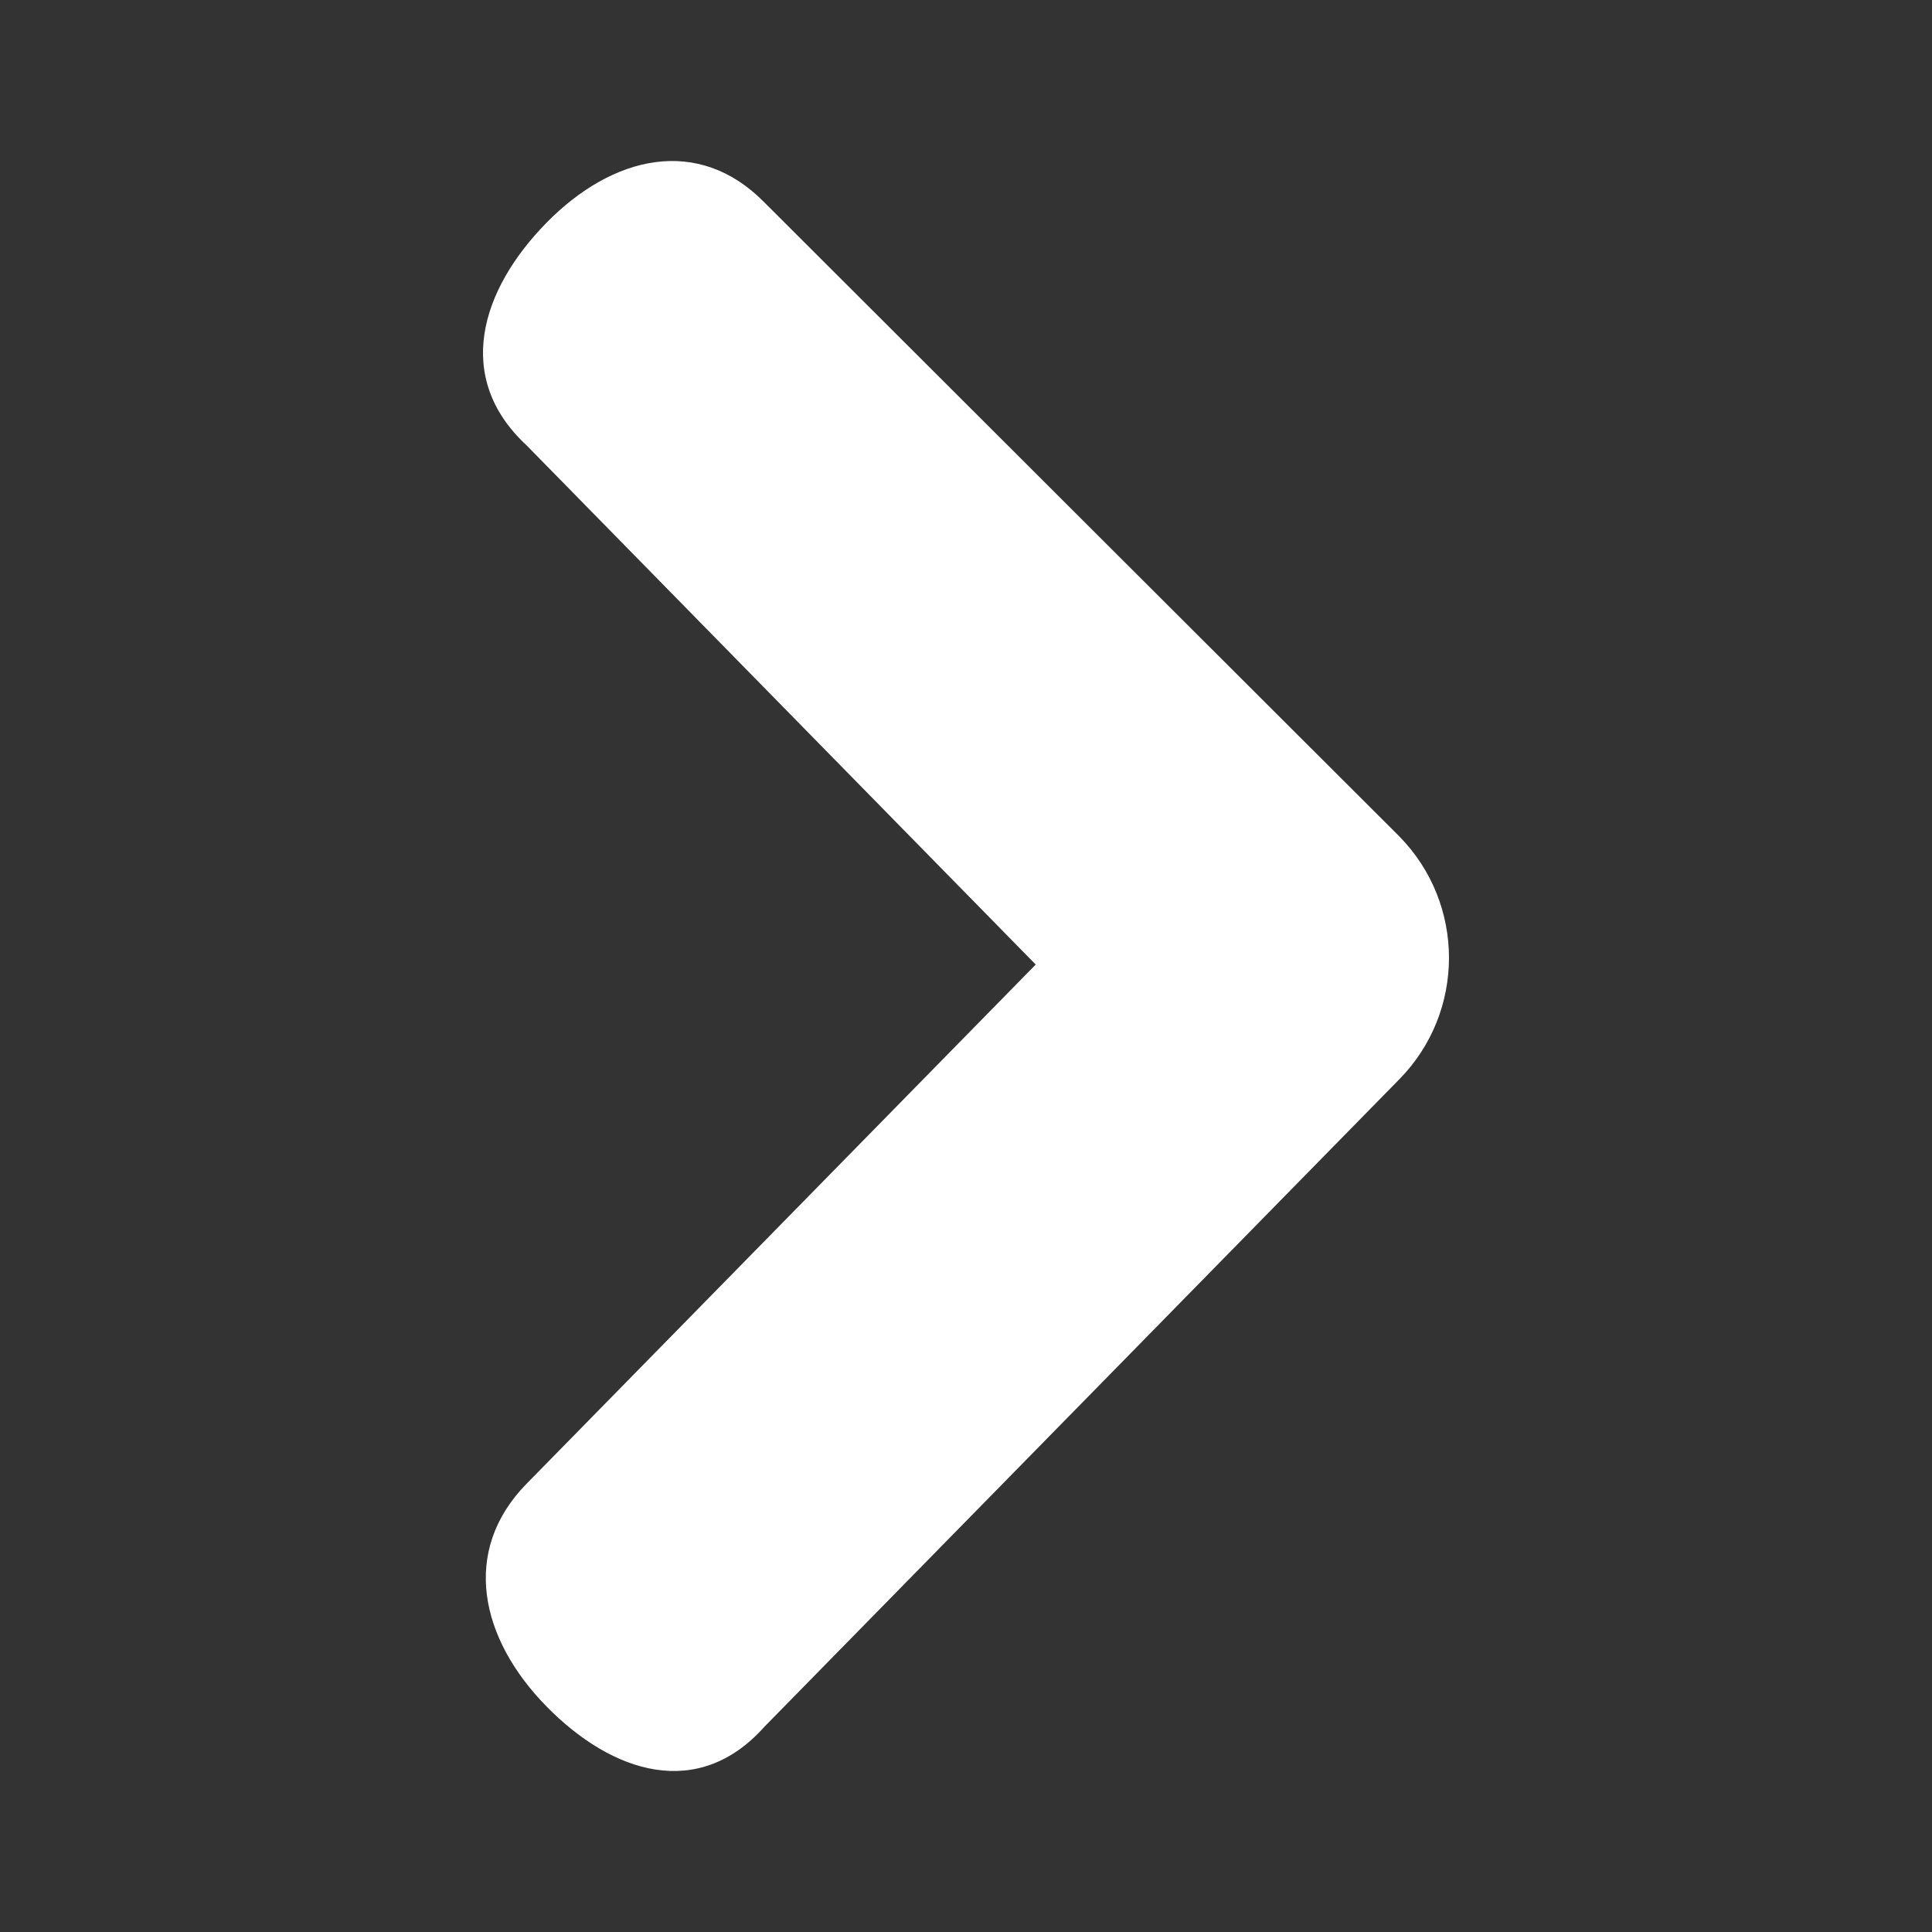 <?xml version="1.0" encoding="UTF-8"?>
<svg width="24px" height="24px" viewBox="0 0 24 24" version="1.1" xmlns="http://www.w3.org/2000/svg" xmlns:xlink="http://www.w3.org/1999/xlink">
    <rect x="0" y="0" width="24" height="24" fill="#333333" stroke="none"/>
    <title>01. Ontwerpprincipes/03. Icons/02. 24px/02. Delta/03. Rechts</title>
    <g id="01.-Ontwerpprincipes/03.-Icons/02.-24px/02.-Delta/03.-Rechts" stroke="none" stroke-width="1" fill="none" fill-rule="evenodd">
        <g id="icon" transform="translate(6, 2)" fill="#fff">
            <path d="M-3.232,15.212 L-3.232,15.212 C-2.394,16.034 -1.305,16.362 -0.468,15.459 L5.982,9.134 L12.432,15.459 C13.27,16.28 14.359,16.034 15.197,15.212 L15.197,15.212 C16.034,14.391 16.37,13.323 15.448,12.502 L7.406,4.616 C6.569,3.795 5.228,3.795 4.391,4.616 L-3.483,12.502 C-4.321,13.323 -4.07,14.391 -3.232,15.212 Z" id="Shape" transform="translate(6, 10) rotate(-270) translate(-6, -10) "></path>
        </g>
    </g>
</svg>
